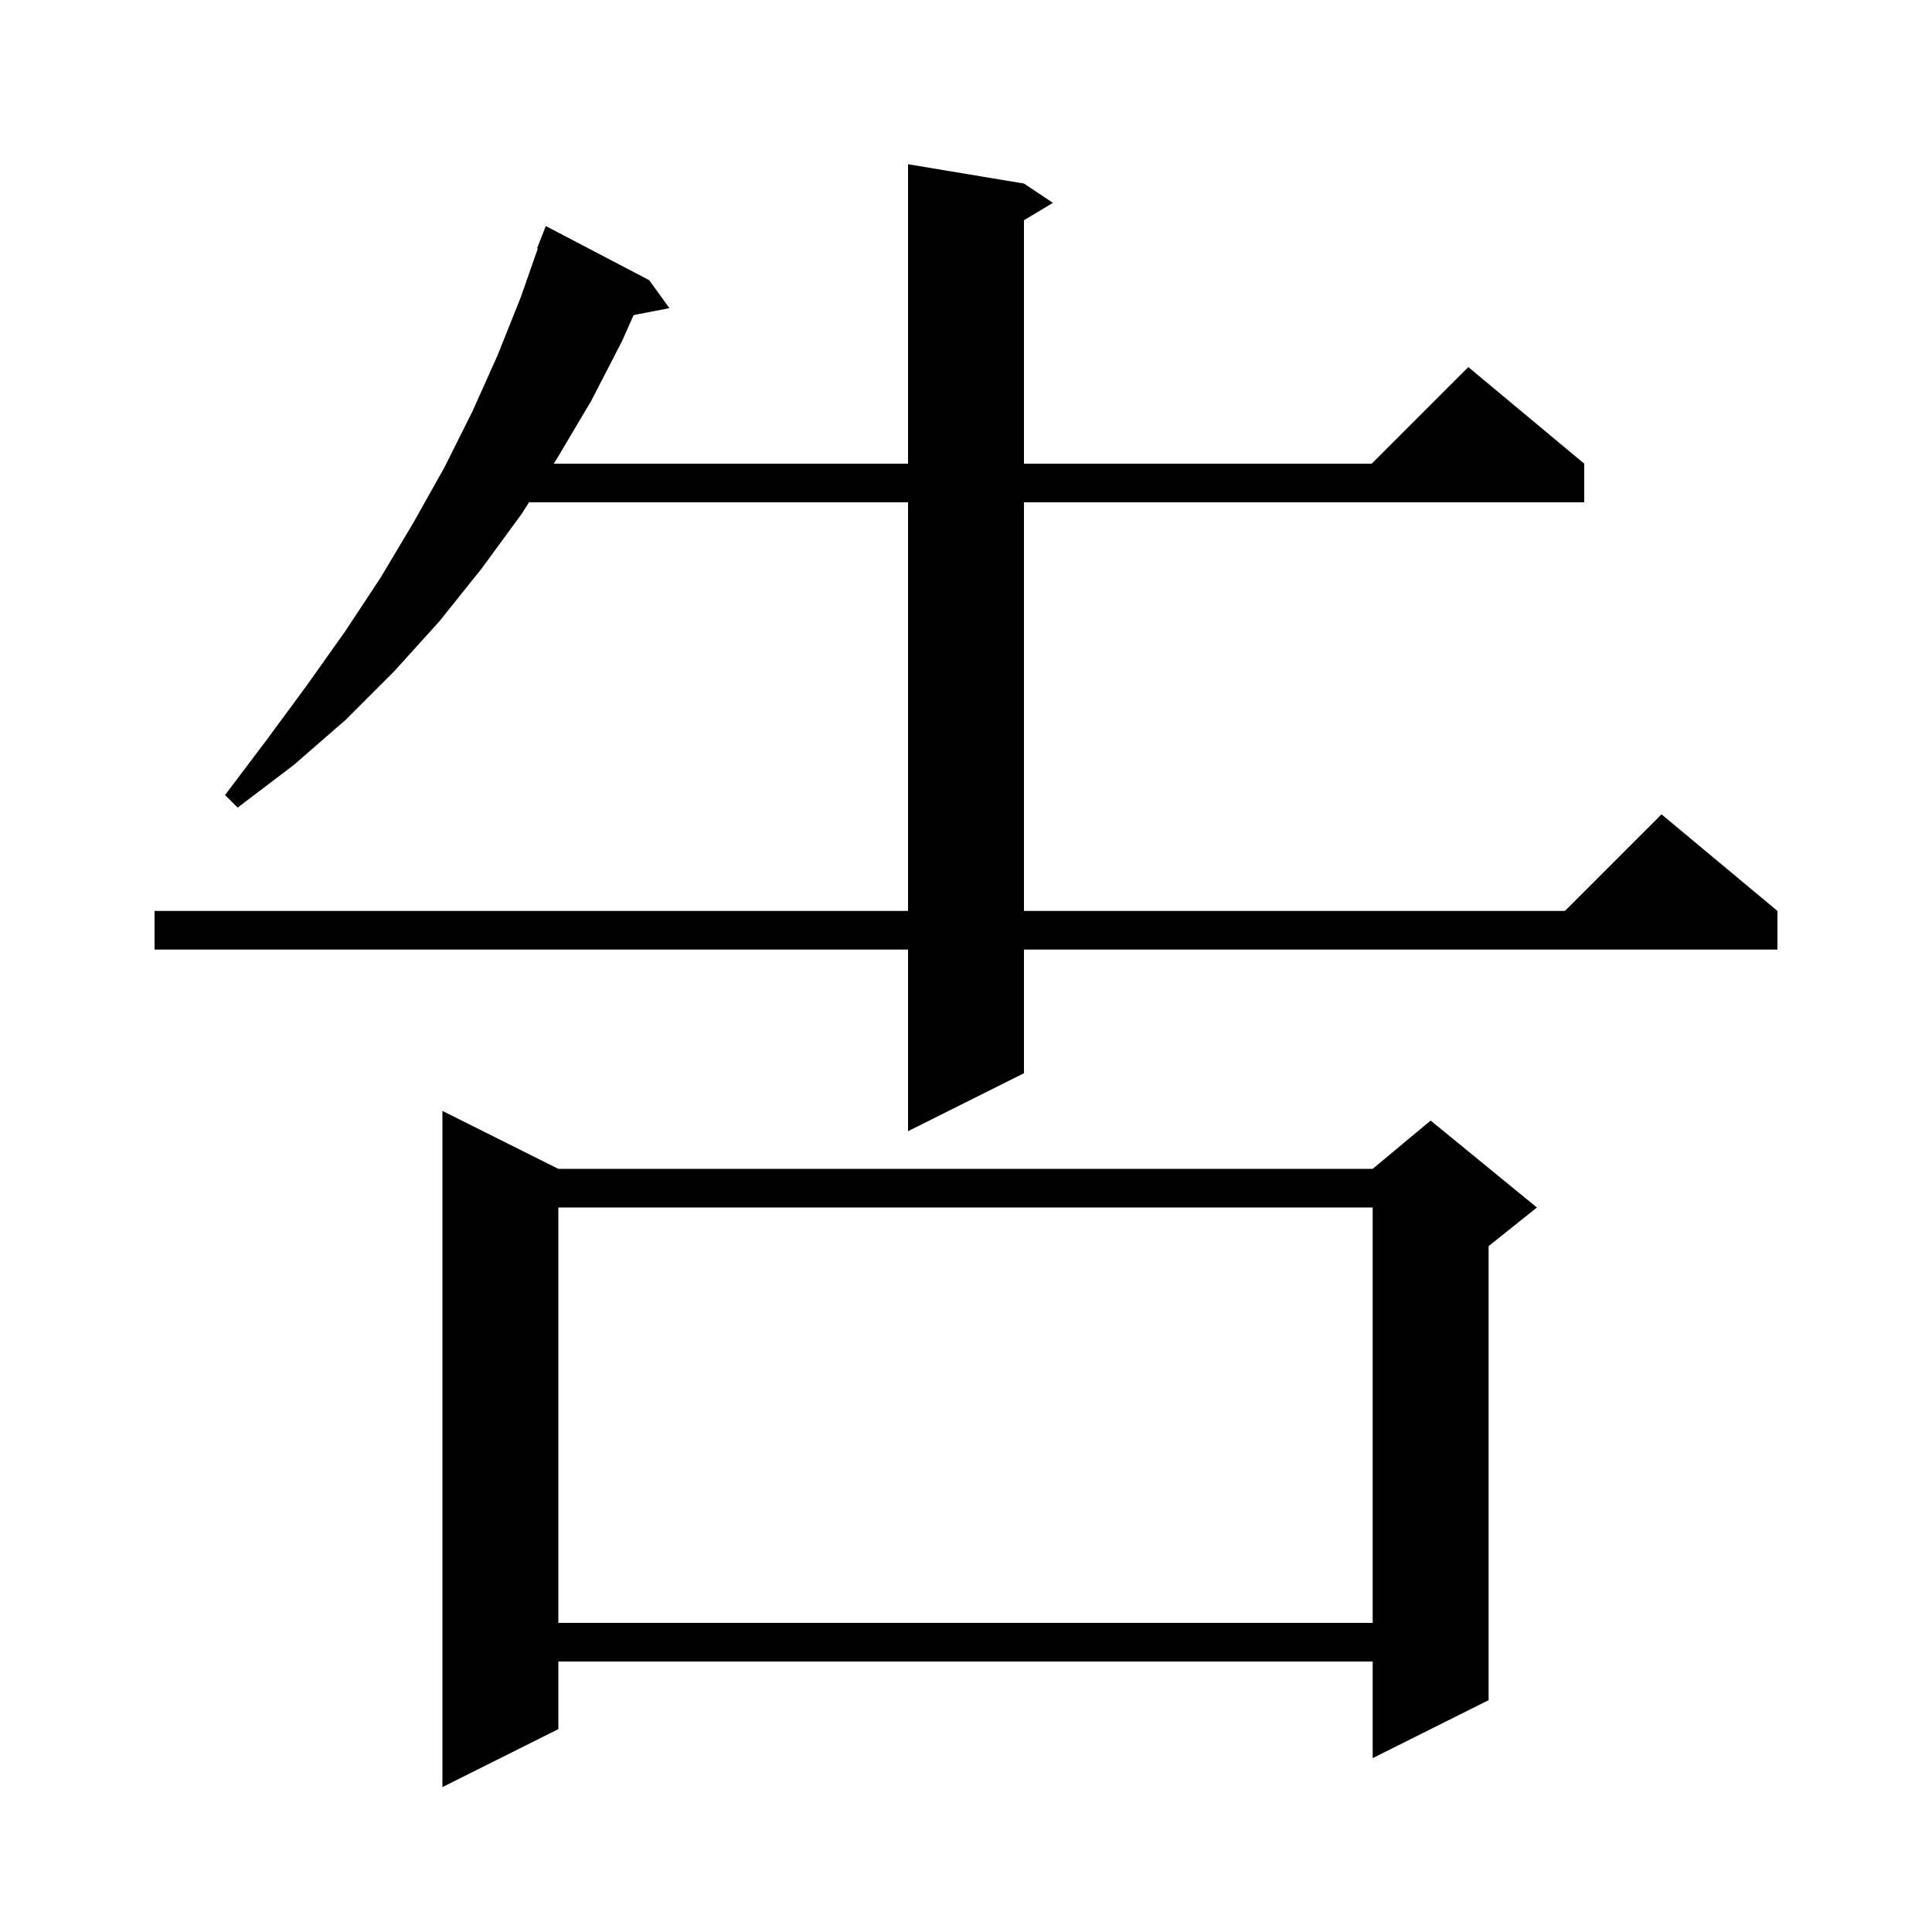 <svg xmlns="http://www.w3.org/2000/svg" xmlns:xlink="http://www.w3.org/1999/xlink" version="1.1" baseProfile="full" viewBox="0 0 200 200" width="200" height="200">
<g fill="black">
<polygon points="67.2,29 64.4,35.3 61.2,41.5 57.7,47.4 54,53.2 49.9,58.8 45.5,64.3 40.8,69.5 35.8,74.5 30.4,79.2 24.6,83.6 23.3,82.3 27.6,76.6 31.8,70.9 35.7,65.4 39.4,59.8 42.8,54.1 46,48.4 48.9,42.6 51.5,36.8 53.9,30.8 56,24.8 " />
<polygon points="55.6,25.7 67.2,29 56.5,23.4 " />
<polygon points="67.2,29 69.3,31.9 63.6,33 " />
<polygon points="48,48 164,48 164,52 48,52 " />
<polygon points="164,48 140,50 152,38 " />
<polygon points="106,19 106,111.1 94,117.1 94,17 " />
<polygon points="106,19 109,21 104,24 " />
<polygon points="16,94.3 184,94.3 184,98.3 16,98.3 " />
<polygon points="184,94.3 160,96.3 172,84.3 " />
<polygon points="57.8,121 57.8,179 45.8,185 45.8,115 " />
<polygon points="51.8,121 148.1,121 148.1,125 51.8,125 " />
<polygon points="154.1,123 154.1,176 142.1,182 142.1,123 " />
<polygon points="142.1,121 148.1,116 159.1,125 154.1,129 142.1,123 " />
<polygon points="51.8,168 148.1,168 148.1,172 51.8,172 " />
</g>
</svg>
